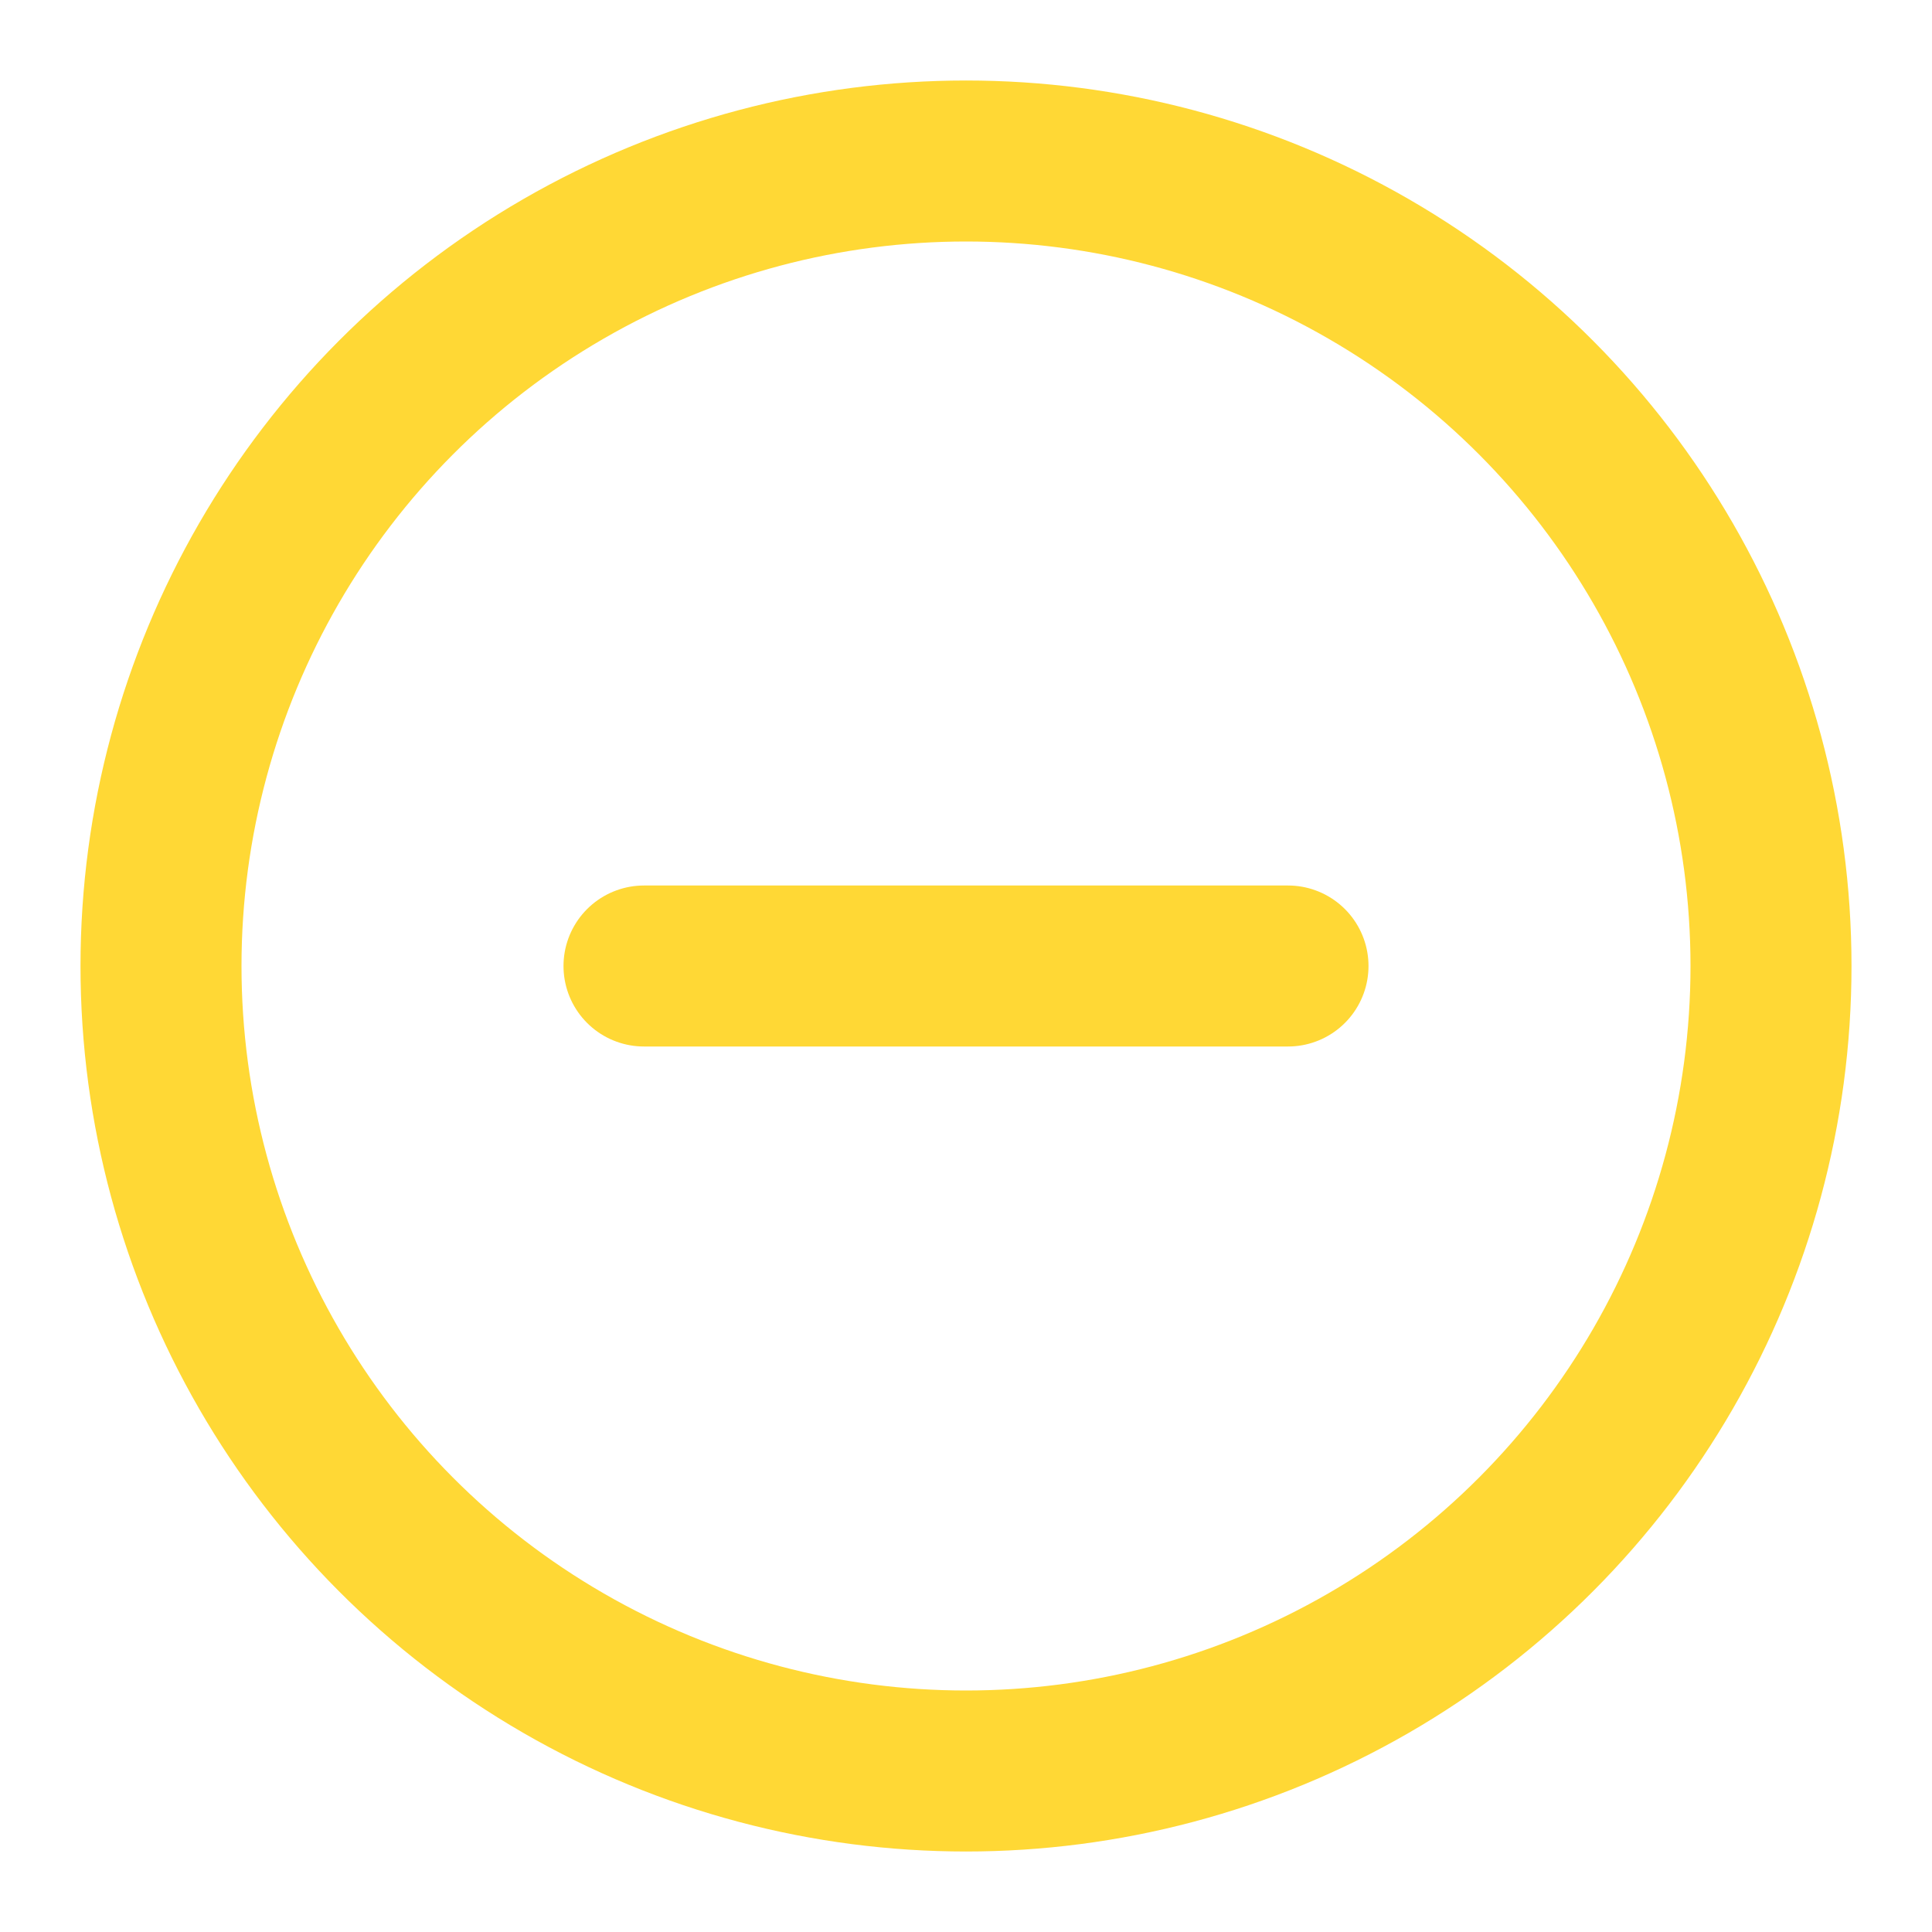 <svg xmlns="http://www.w3.org/2000/svg" width="24" height="24" viewBox="0 0 24 24" fill="none" stroke="#ffd835" stroke-width="2" stroke-linecap="round" stroke-linejoin="round" class="feather feather-minus-circle"><circle cx="12" cy="12" r="10"></circle><line x1="8" y1="12" x2="16" y2="12"></line></svg>
